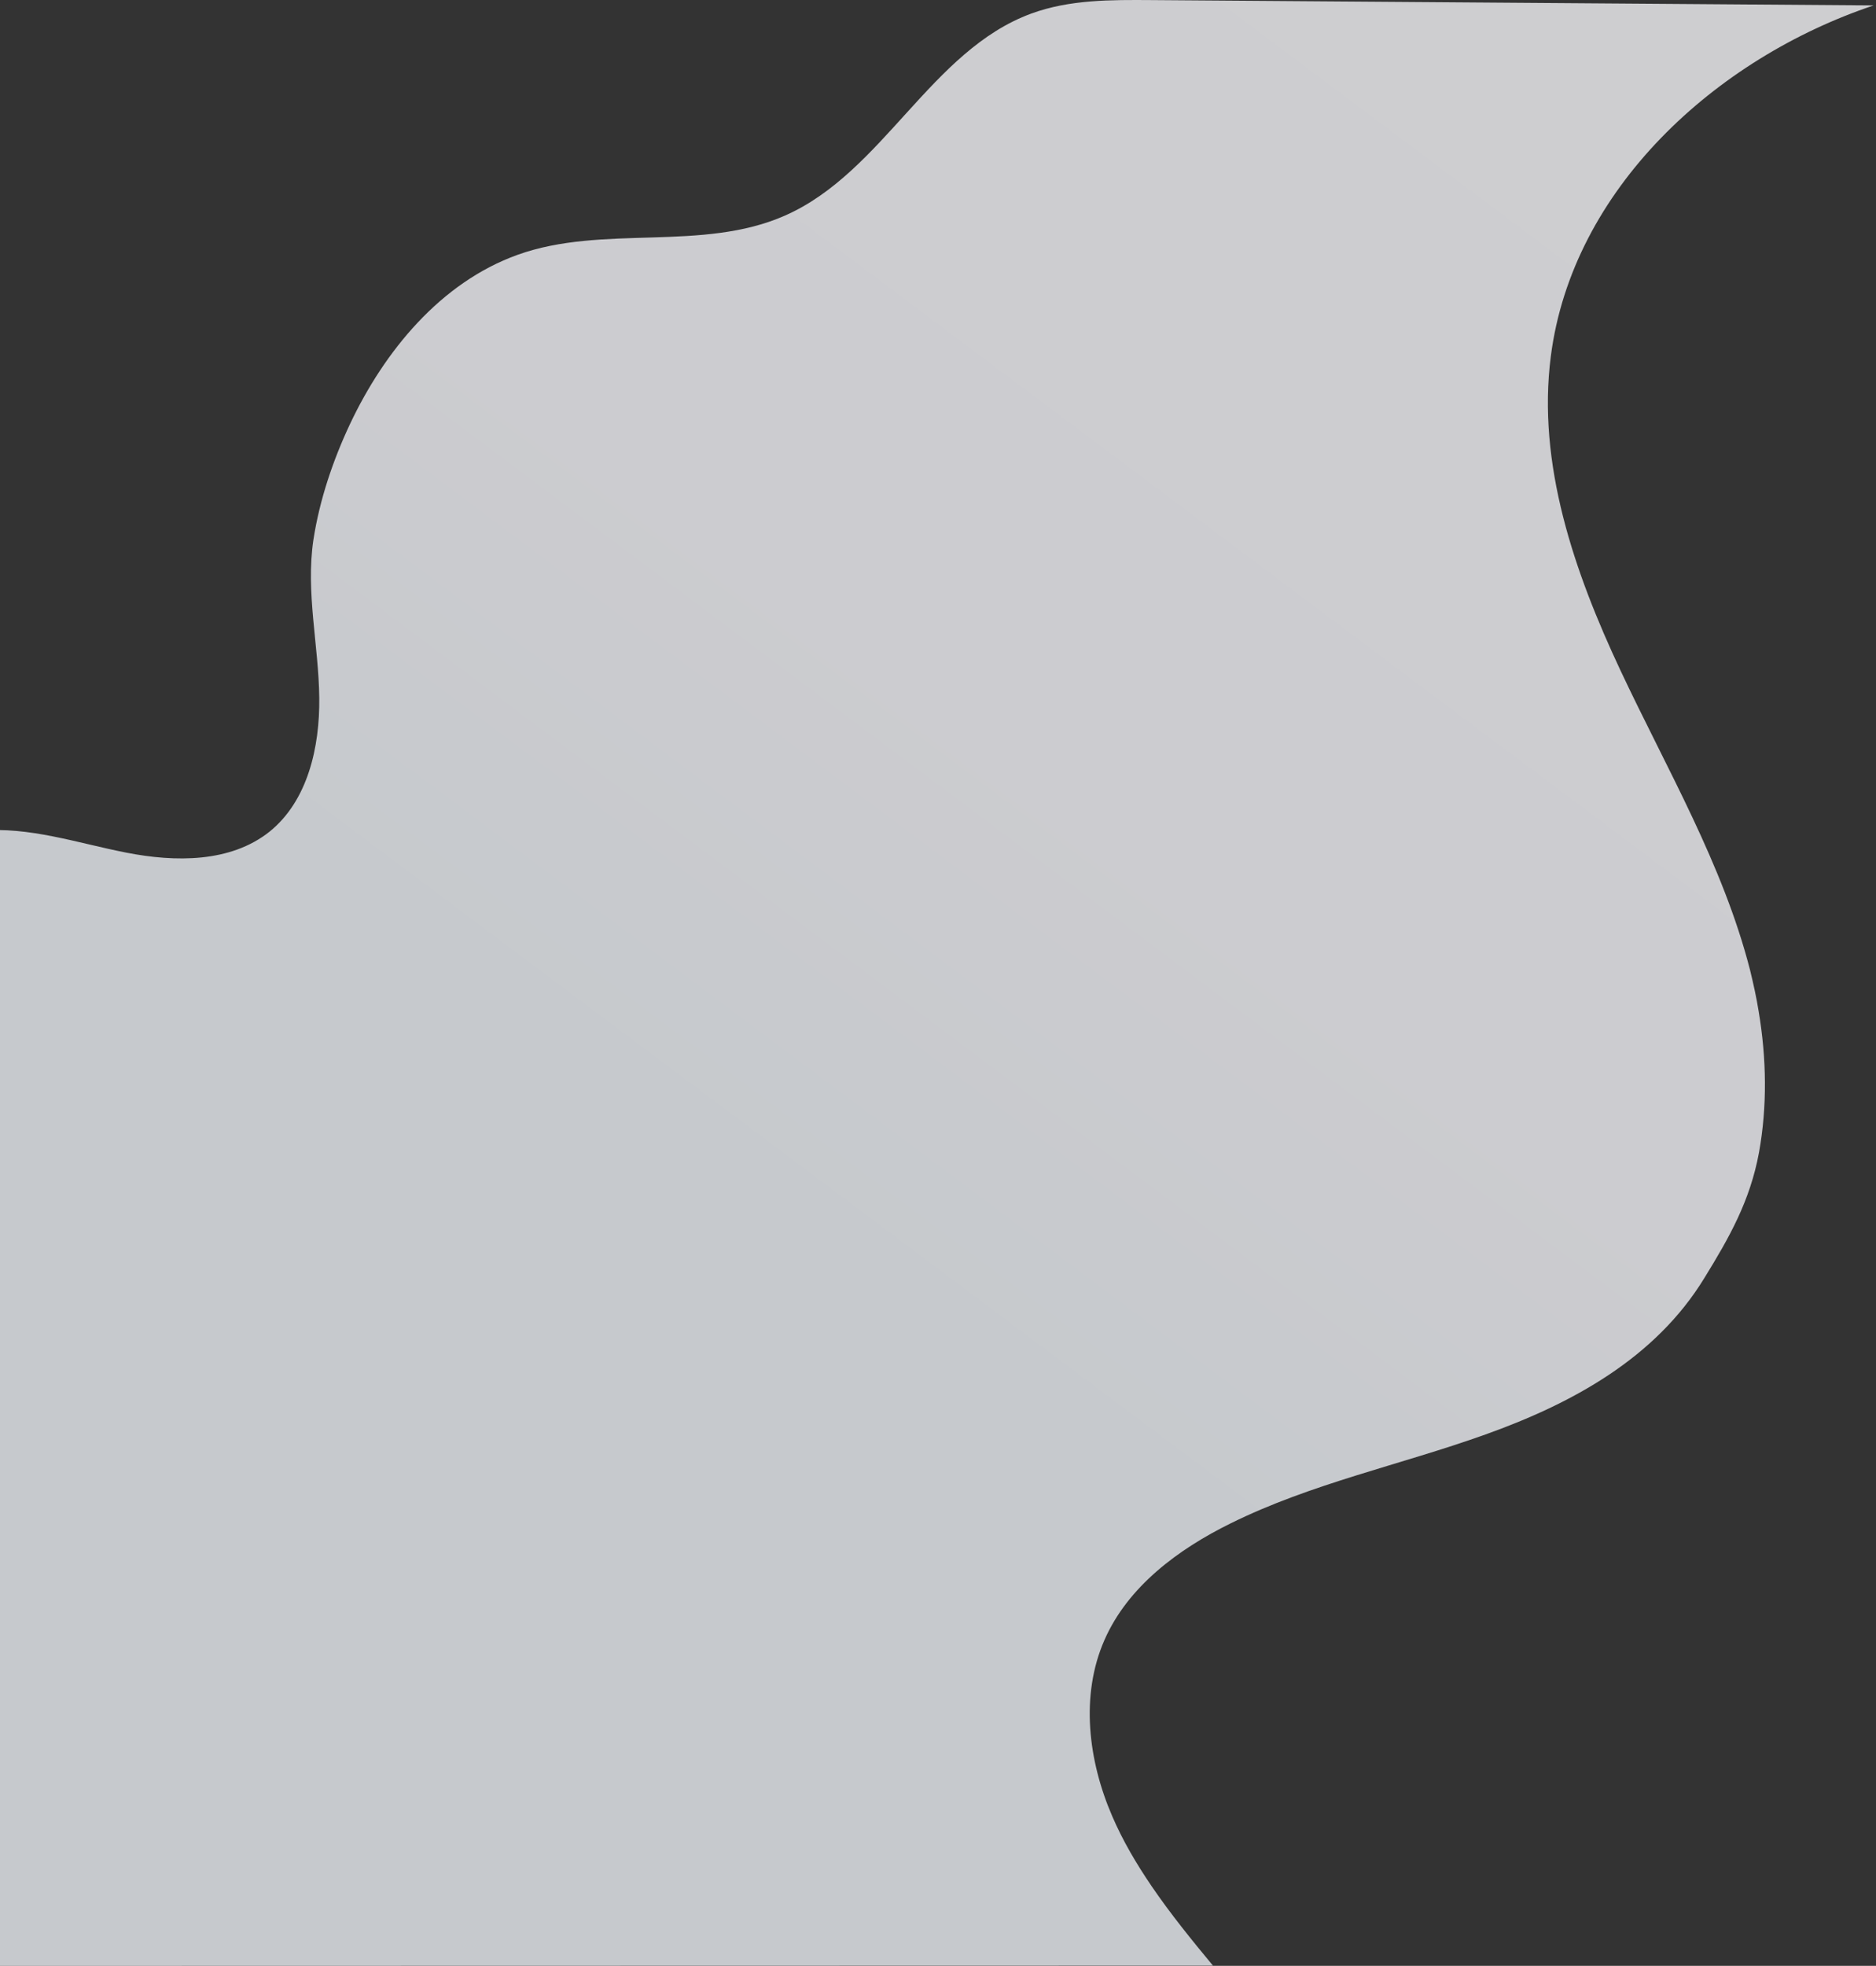 <svg height="573" viewBox="0 0 547 573" width="547" xmlns="http://www.w3.org/2000/svg" xmlns:xlink="http://www.w3.org/1999/xlink"><rect x="0" y="0" width="547" height="573" fill="#333333" stroke="none"/><linearGradient id="a" x1="0%" x2="96.581%" y1="131.366%" y2="-2.629%"><stop offset="0" stop-color="#fff"/><stop offset=".51" stop-color="#fafaff"/><stop offset=".649" stop-color="#f3f7fc"/><stop offset="1" stop-color="#f3f7fc"/></linearGradient><path d="m210.545 23.246c4.393 6.466 8.38 13.178 11.471 20.382 6.996 16.125 9.356 35.197 2.278 51.322-6.834 15.634-21.559 26.521-36.854 34.051-23.511 11.623-49.545 17.026-74.195 25.866-25.22 9.004-49.545 22.182-63.863 45.593-7.322 11.869-13.342 22.51-15.945 36.589-2.441 13.506-2.197 27.503.081 41.091.651 4.093 1.546 8.104 2.522 12.114 7.891 30.777 24.244 58.526 37.748 87.256 13.505 28.731 24.406 60.244 20.339 91.676-6.264 48.621-47.918 86.765-94.127 102.235 70.209.491 140.418 1.064 210.545 1.555 11.796.082 23.918.164 35.064-3.929 29.288-10.723 43.199-46.247 71.755-58.853 24.162-10.723 53.124-2.537 78.019-11.46 22.535-8.104 38.887-28.158 48.894-49.358 4.963-10.559 8.868-22.101 10.657-33.724 2.278-15.307-1.546-30.777-1.708-46.084-.163-14.324 3.336-29.959 14.481-38.962 11.39-9.086 27.498-8.922 41.735-6.139 14.237 2.783 28.393 7.694 42.874 6.385 0-110.257 0-220.596 0-330.853-119.916 0-239.751.082-359.668.082 6.183 7.449 12.366 15.061 17.898 23.165z" fill="url(#a)" fill-rule="evenodd" opacity=".767" transform="matrix(-1 0 0 -1 546.315 573)"/></svg>